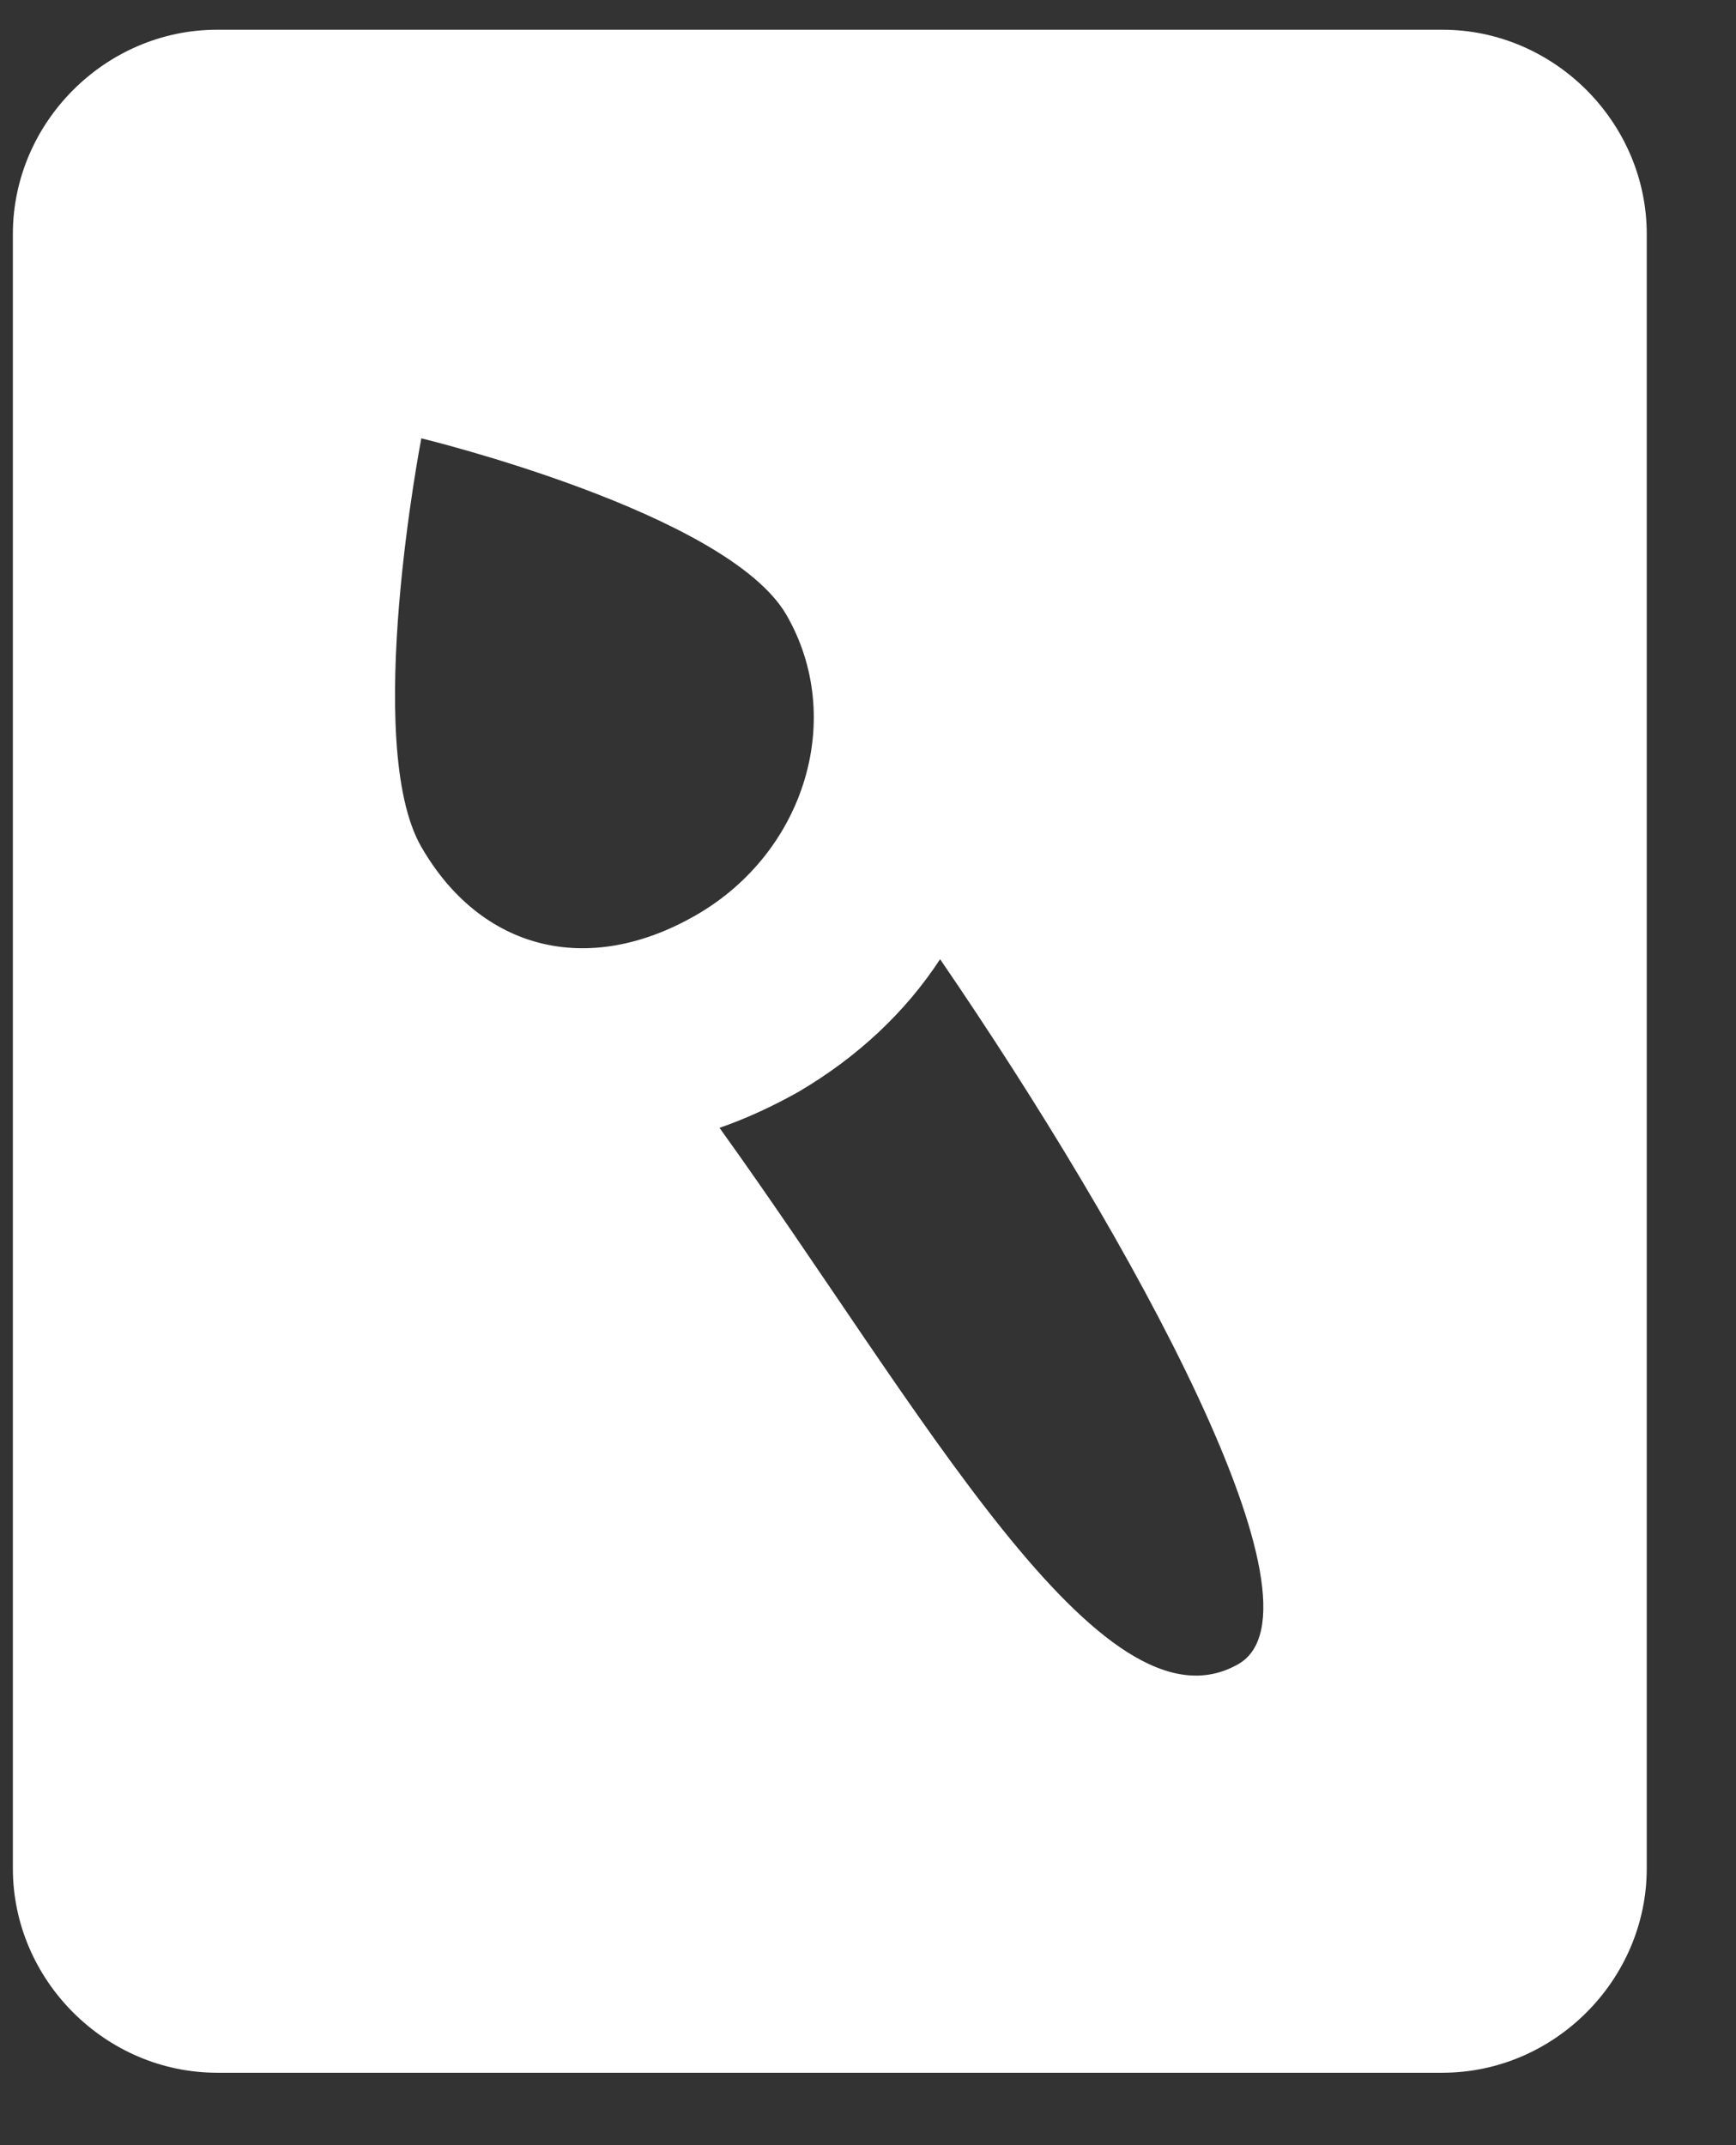 <svg width="17" height="21" viewBox="0 0 17 21" fill="none" xmlns="http://www.w3.org/2000/svg">
<rect x="0" y="0" width="17" height="21" fill="#333333" stroke="none"/>
<path d="M2.126 0.291C1.033 0.291 0.126 1.198 0.126 2.291V18.291C0.126 19.384 1.033 20.291 2.126 20.291H14.126C15.219 20.291 16.126 19.384 16.126 18.291V2.291C16.126 1.198 15.219 0.291 14.126 0.291H2.126ZM4.126 4.291C4.126 4.291 7.122 5.016 7.702 6.021C8.282 7.026 7.886 8.341 6.819 8.957C5.751 9.573 4.706 9.296 4.126 8.291C3.546 7.286 4.126 4.291 4.126 4.291ZM9.206 9.39C11.096 12.15 13.075 15.749 12.126 16.291C10.786 17.057 8.996 13.751 7.046 11.041C7.306 10.951 7.565 10.831 7.815 10.691C8.395 10.351 8.866 9.91 9.206 9.39Z" fill="#fff"/>
</svg>
